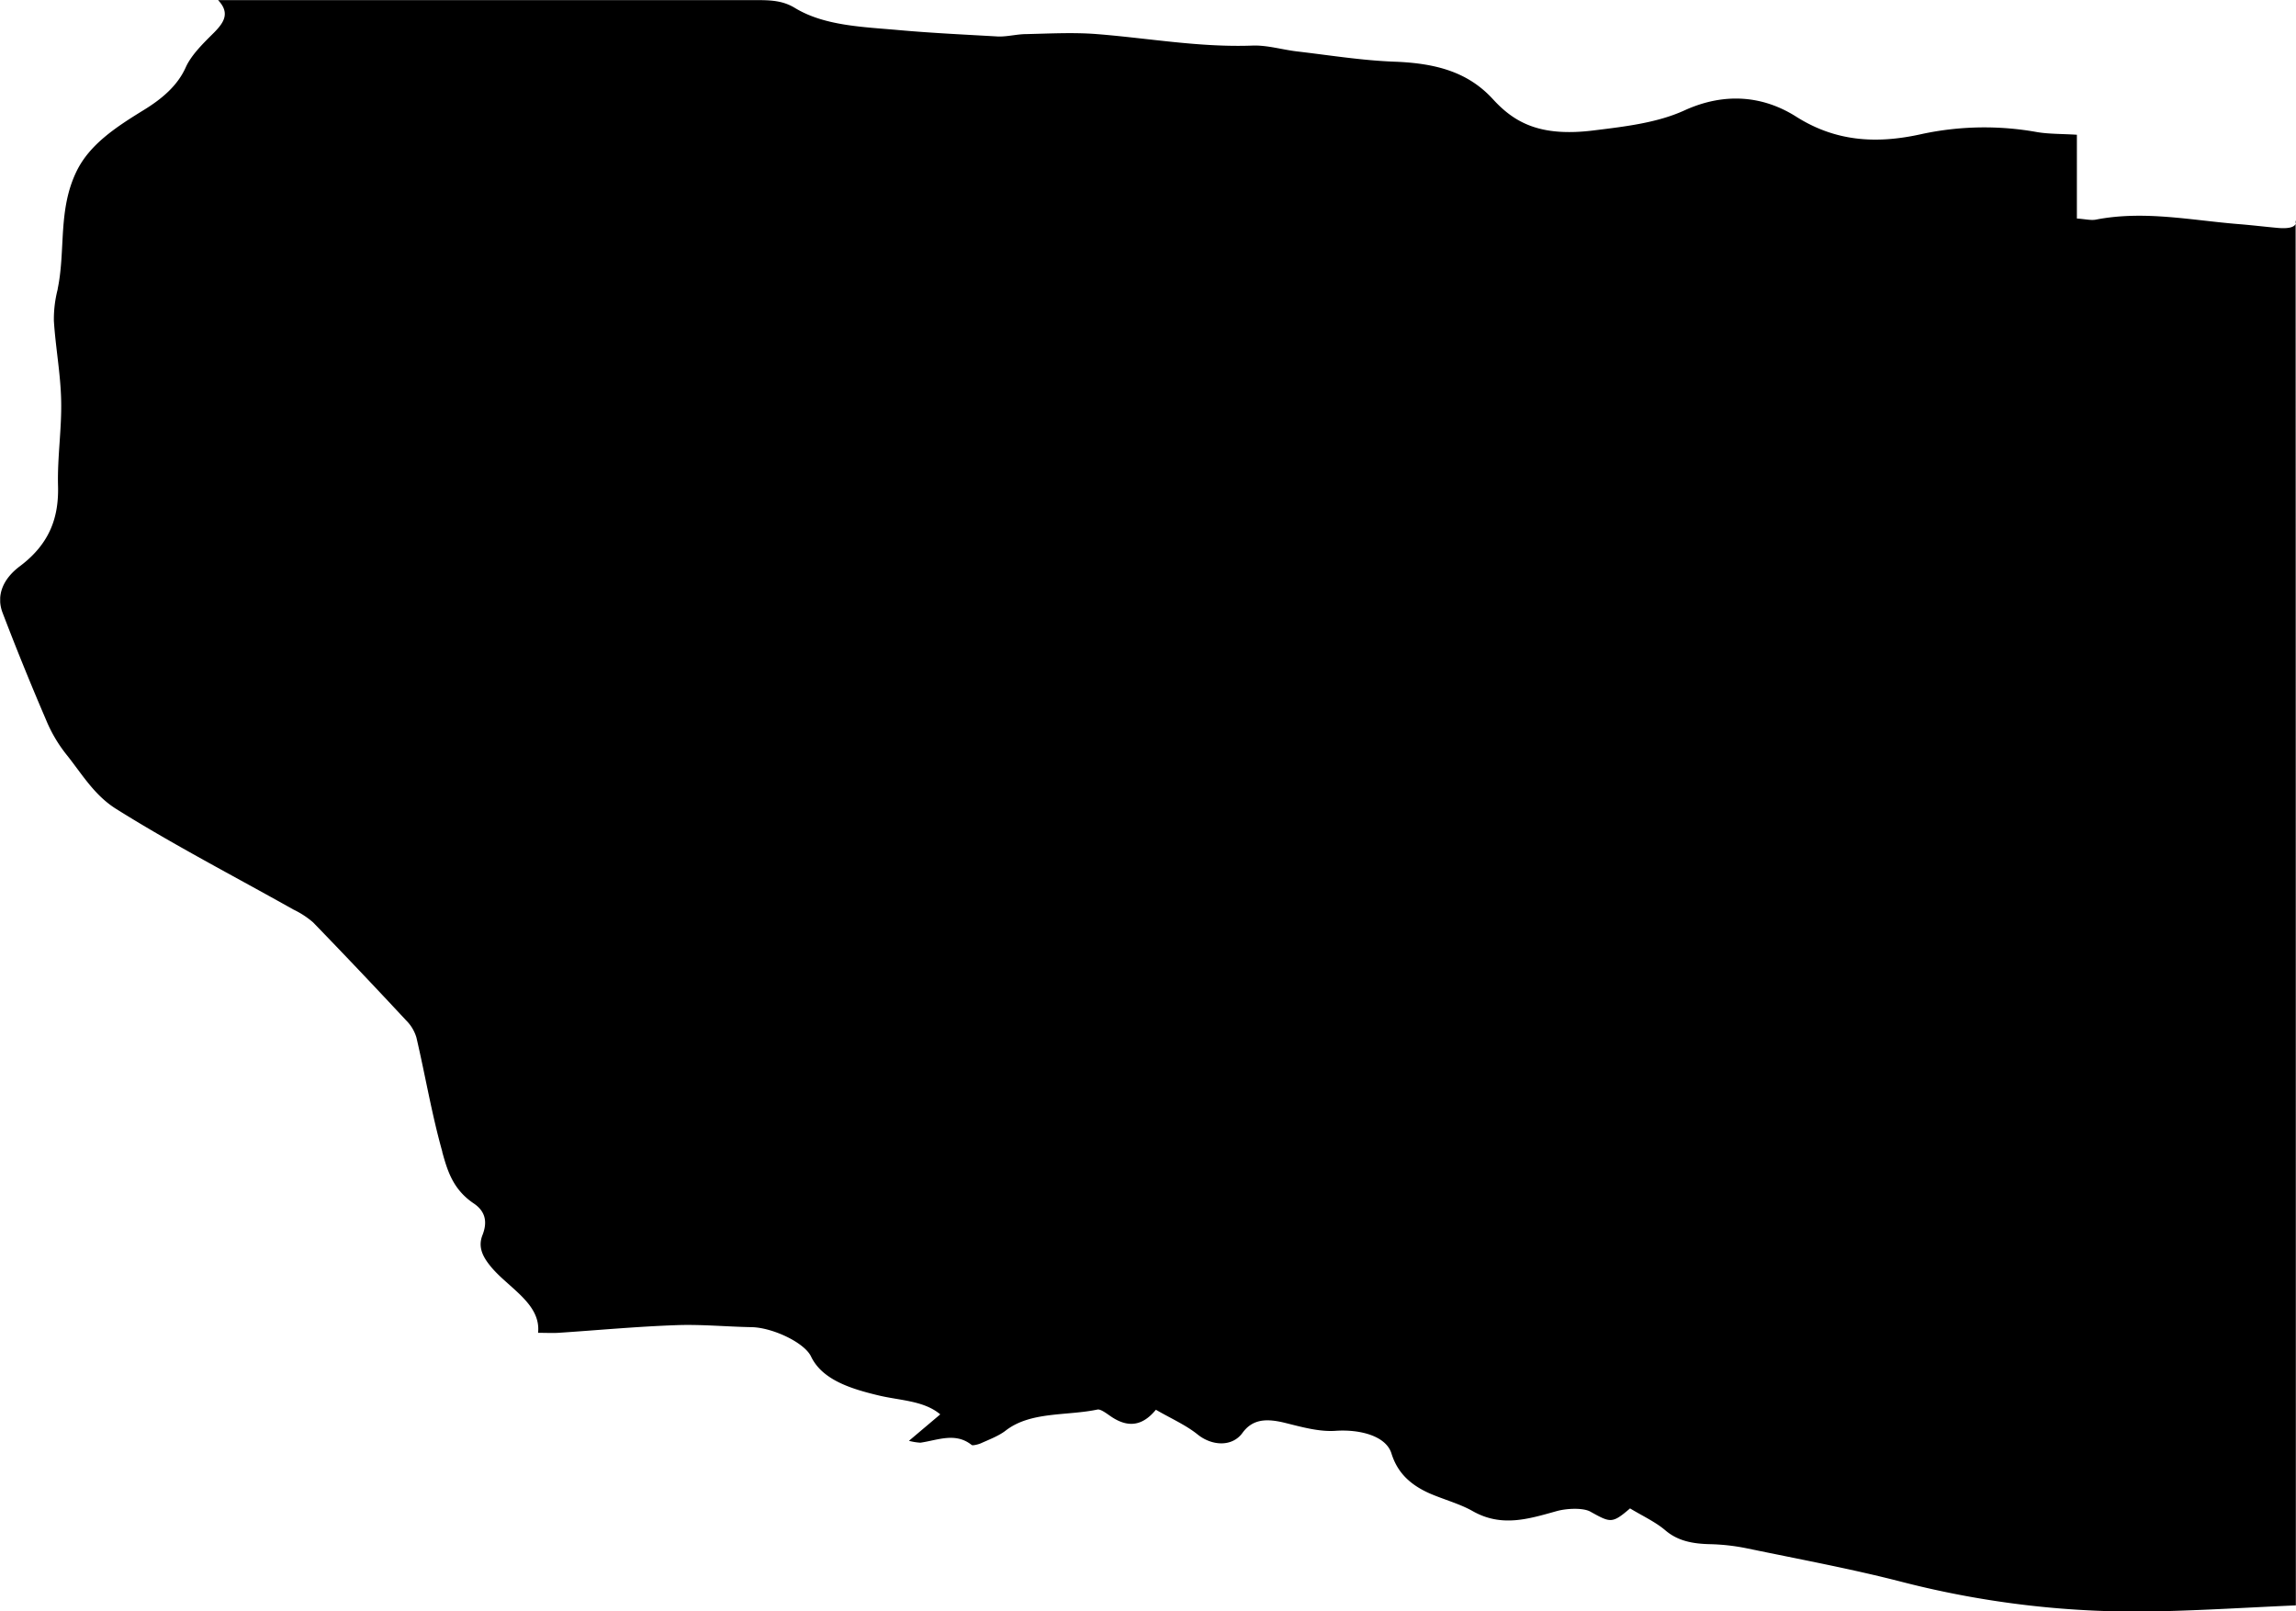 <svg xmlns="http://www.w3.org/2000/svg" xmlns:xlink="http://www.w3.org/1999/xlink" viewBox="0 0 600 421.04"><defs><style>.cls-1{fill:none;}.cls-2{clip-path:url(#clip-path);}.cls-3{fill-rule:evenodd;}</style><clipPath id="clip-path" transform="translate(0.05 0.03)"><rect class="cls-1" width="600" height="421"/></clipPath></defs><g id="Ebene_2" data-name="Ebene 2"><g id="Ebene_1-2" data-name="Ebene 1"><g class="cls-2"><path class="cls-3" d="M599.85,58.43a1.3,1.3,0,0,0,0-.87C599.84,57.85,599.85,58.14,599.85,58.43Z" transform="translate(0.05 0.03)"/><path d="M564.19,421c11.67-.25,23.32-1,35.72-1.54q0-181.39-.06-361c-.39,1-2.24,1.29-4.71,1.06-3.45-.31-6.86-.73-10.3-1-12.38-1-24.65-3.61-37.25-1.15-1.25.23-2.78-.16-4.9-.3V35.18c-4.05-.25-7.32-.17-10.39-.69a77.82,77.82,0,0,0-30.08.49c-12.27,2.77-22.86,1.83-32.89-4.53C460.71,25,450.67,24,440.09,28.84,433.15,32,425,33,416.81,34c-14.28,1.87-21.06-1.93-26.72-8.11-6.34-6.92-14.48-9.35-25.44-9.79C356,15.8,347.5,14.41,339,13.42c-3.92-.45-7.87-1.68-11.72-1.54-13.84.51-27.14-1.93-40.69-3-6.06-.48-12.27-.14-18.41,0-2.52,0-5.06.73-7.54.62C252,9,243.51,8.61,235,7.85c-9.53-.86-19.56-1.09-27.32-5.8C204.52.12,201.38,0,197.66,0Q148.57,0,99.44,0H56.94c3.16,3.34,1.57,5.81-1,8.43-2.88,2.87-6,5.88-7.47,9.18-2.1,4.65-6,8.08-11,11.14-7.27,4.47-14,8.91-17.44,15.83-5,10.15-2.89,20.61-5,30.84l0,.13a31.21,31.21,0,0,0-1,8.27c.44,6.92,1.75,13.83,1.9,20.74.18,7.39-1,14.78-.82,22.18.25,8-1.88,15.14-10,21.21-4.39,3.3-6.21,7.63-4.48,12.15Q6,174.15,12,188.11A37.28,37.28,0,0,0,17.2,197c4,4.95,7.27,10.69,13.08,14.33,14.79,9.28,30.83,17.59,46.35,26.31A22.87,22.87,0,0,1,81.78,241q12.3,12.7,24.29,25.59a10.49,10.49,0,0,1,2.7,4.49c2.32,9.93,4,20,6.76,29.82l0,.12c1.33,4.76,2.73,9.72,8.23,13.42,3.34,2.24,3.47,5.22,2.27,8.27-1.12,2.86-.19,5.3,2,8,4.53,5.69,13.35,9.81,12.53,17.53,2.06,0,3.69.09,5.33,0,10.26-.68,20.47-1.64,30.72-2,6.54-.25,13.15.4,19.74.52,5.46.1,13.79,4,15.54,7.66,2.87,6,10.12,8.39,17.66,10.18,5.57,1.34,11.85,1.34,16.11,4.95l-8.18,6.91a14.7,14.7,0,0,0,3,.49c4.55-.66,9.15-2.79,13.4.6.24.21,1.72-.14,2.41-.45,2.23-1,4.7-1.94,6.45-3.3,6.52-5.07,15.93-3.81,24-5.51.84-.18,2.45,1.08,3.53,1.81,4.29,2.91,8.12,2.66,11.74-1.76,3.8,2.21,7.87,4,10.94,6.49,3.76,3,9,3.25,11.67-.42s6.28-3.85,11.23-2.62c4.22,1.05,8.84,2.35,13.08,2.06,6.3-.44,13.2,1.28,14.64,5.91s4.46,8,10,10.45c3.69,1.6,7.89,2.72,11.21,4.61,7.56,4.29,14.56,2.08,22,0,2.59-.72,6.88-.9,8.76.14l.14.08c5.13,2.84,5.58,3.09,10.24-.92,3.12,1.9,6.66,3.53,9.22,5.73,3.21,2.74,7.05,3.53,11.78,3.62a54.12,54.12,0,0,1,9.64,1.11c13.59,2.82,27.34,5.36,40.62,8.8A245.1,245.1,0,0,0,564.19,421Z" transform="translate(0.05 0.03)"/></g></g></g></svg>